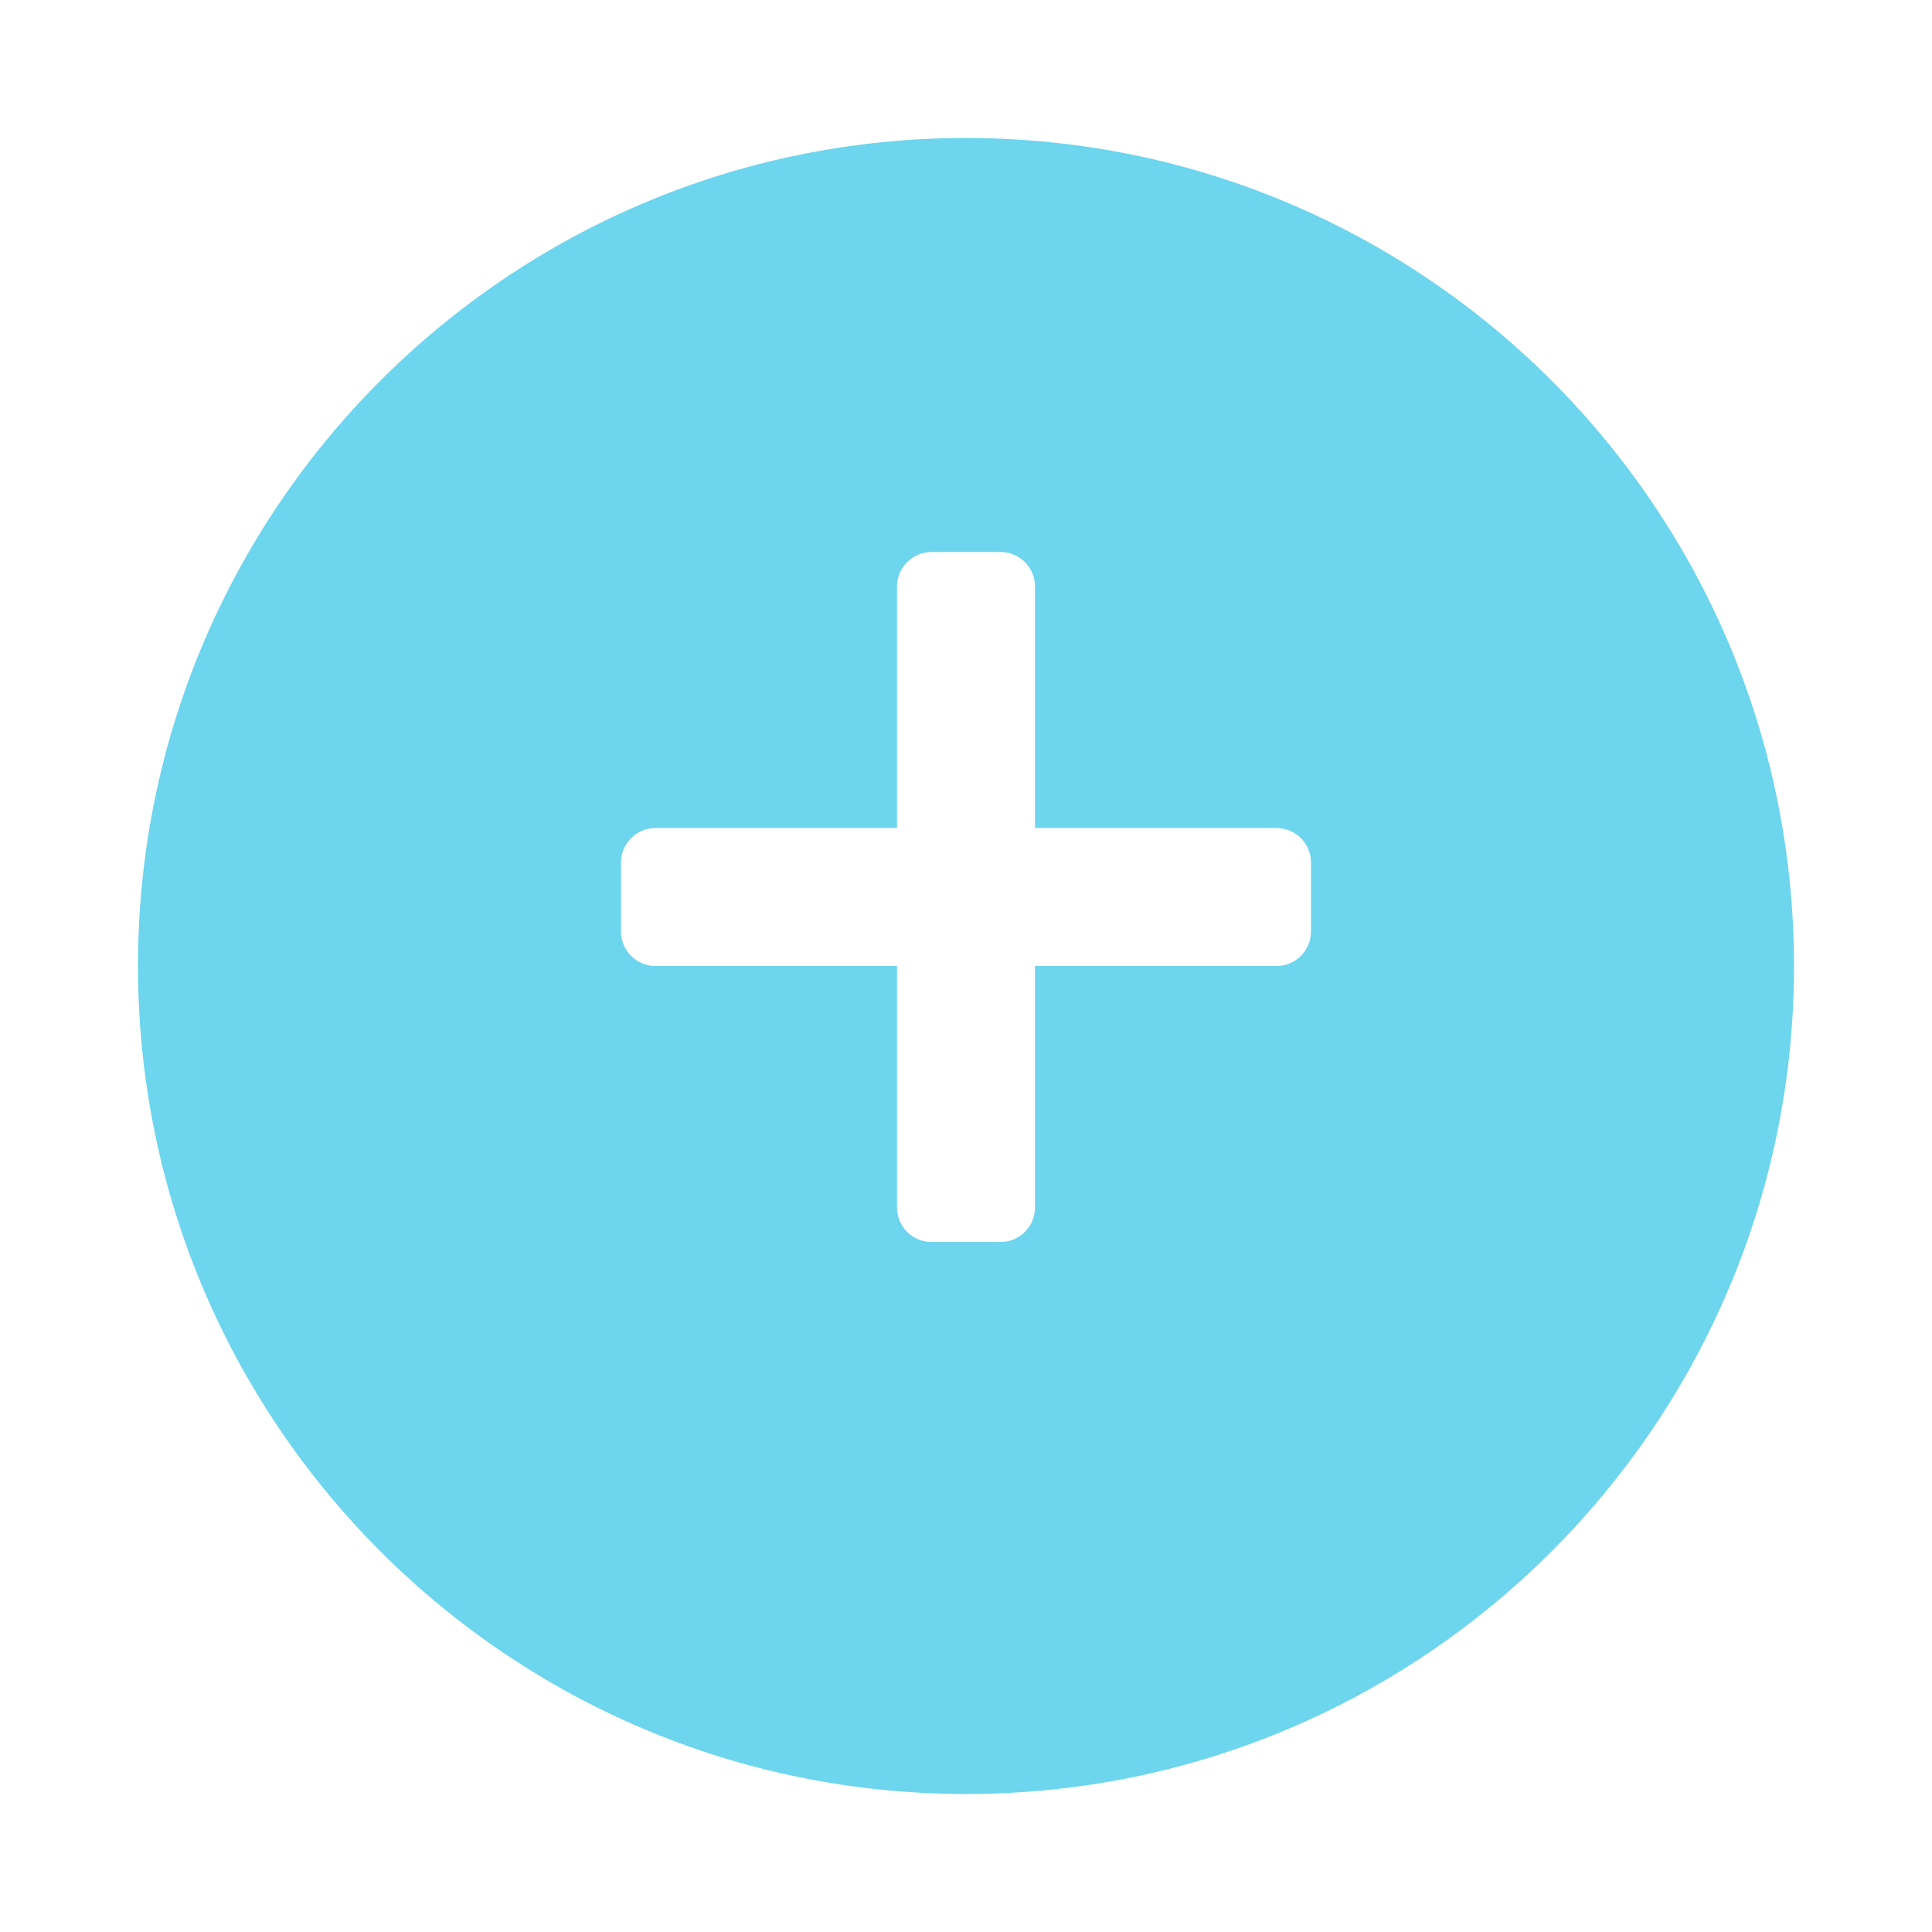 <svg width="28" data-e2e="" height="28" viewBox="0 0 28 28" fill="none" xmlns="http://www.w3.org/2000/svg"><g filter="url(#RedPlusCircleColor_filter0_d)"><path fill-rule="evenodd" clip-rule="evenodd" d="M14 25C20.627 25 26 19.627 26 13C26 6.373 20.627 1 14 1C7.373 1 2 6.373 2 13C2 19.627 7.373 25 14 25Z" fill="#6dd5ed"/></g><path d="M9.5 14C9.224 14 9 13.776 9 13.5V12.5C9 12.224 9.224 12 9.5 12H18.5C18.776 12 19 12.224 19 12.5V13.5C19 13.776 18.776 14 18.5 14H9.5Z" fill="white"/><path d="M13 8.5C13 8.224 13.224 8 13.5 8H14.5C14.776 8 15 8.224 15 8.5V17.5C15 17.776 14.776 18 14.5 18H13.5C13.224 18 13 17.776 13 17.5V8.5Z" fill="white"/><defs><filter id="RedPlusCircleColor_filter0_d" x="0" y="0" width="28" height="28" filterUnits="userSpaceOnUse" color-interpolation-filters="sRGB"><feFlood flood-opacity="0" result="BackgroundImageFix"/><feColorMatrix in="SourceAlpha" type="matrix" values="0 0 0 0 0 0 0 0 0 0 0 0 0 0 0 0 0 0 127 0"/><feOffset dy="1"/><feGaussianBlur stdDeviation="1"/><feColorMatrix type="matrix" values="0 0 0 0 0 0 0 0 0 0 0 0 0 0 0 0 0 0 0.06 0"/><feBlend mode="normal" in2="BackgroundImageFix" result="effect1_dropShadow"/><feBlend mode="normal" in="SourceGraphic" in2="effect1_dropShadow" result="shape"/></filter></defs></svg>